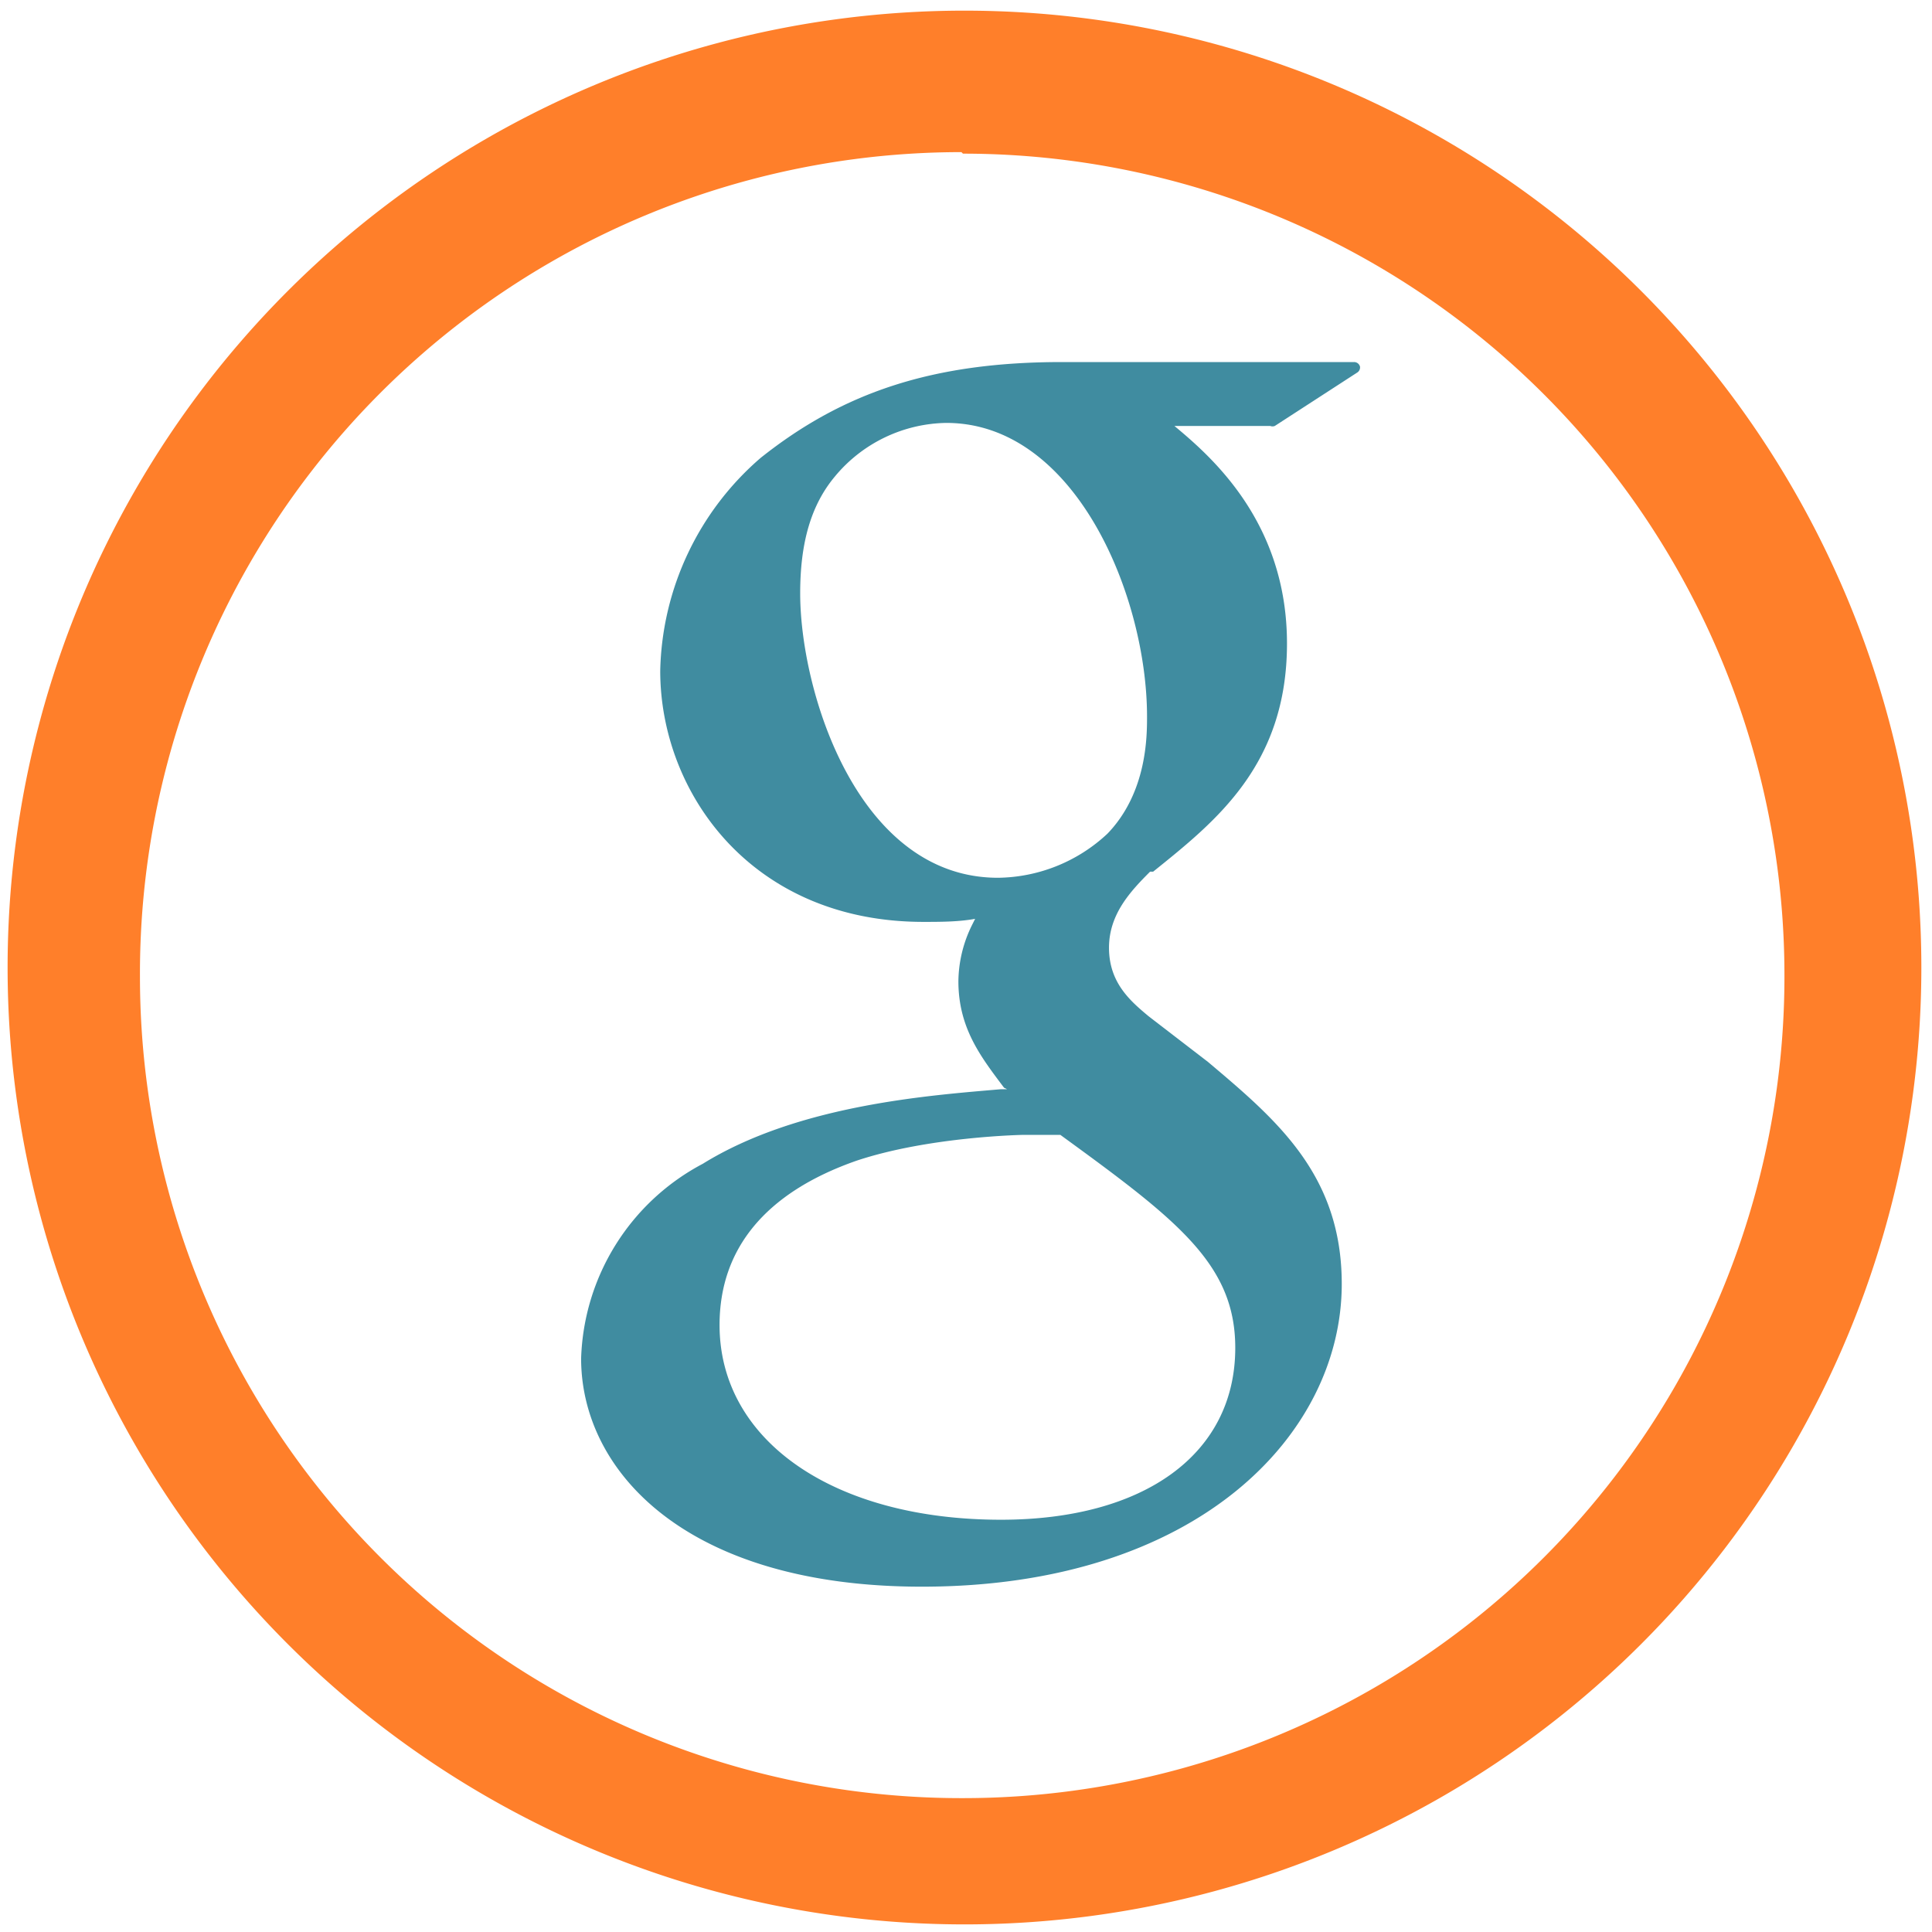 <svg xmlns="http://www.w3.org/2000/svg" width="48" height="48" viewBox="0 0 12.7 12.7"><path fill="#ff7f2a" d="M6.34.07a6.29 6.29 0 0 0-6.29 6.3 6.29 6.29 0 0 0 6.3 6.28 6.29 6.29 0 0 0 6.28-6.29A6.29 6.29 0 0 0 6.34.07zm-.01.94a5.4 5.4 0 0 1 5.4 5.4 5.4 5.4 0 0 1-5.4 5.41 5.4 5.4 0 0 1-5.41-5.4A5.4 5.4 0 0 1 6.32 1z"/><path fill="#006680" d="M6.98 2.38c-.85 0-1.44.2-1.98.63a1.9 1.9 0 0 0-.66 1.4c0 .8.6 1.65 1.73 1.65.11 0 .23 0 .34-.02l-.02.04a.85.85 0 0 0-.09.37c0 .31.15.5.3.7l.02.01h-.04c-.46.04-1.33.1-1.96.49a1.5 1.5 0 0 0-.8 1.28c0 .74.69 1.5 2.24 1.5 1.81 0 2.76-1 2.76-1.99 0-.72-.43-1.08-.88-1.46l-.39-.3c-.12-.1-.26-.22-.26-.45 0-.22.14-.37.27-.5h.02c.41-.33.88-.7.88-1.5S7.96 3 7.72 2.8h.63a.04.04 0 0 0 .03 0l.54-.35a.04.04 0 0 0 .02-.04.04.04 0 0 0-.04-.03zm-.76.4c.85 0 1.32 1.14 1.32 1.93 0 .13 0 .5-.26.77a1.07 1.07 0 0 1-.72.29c-.92 0-1.3-1.22-1.3-1.87 0-.33.07-.58.23-.77a.97.97 0 0 1 .73-.35zm.51 4.68h.24c.77.56 1.15.85 1.15 1.4 0 .7-.6 1.13-1.54 1.13-1.1 0-1.85-.52-1.85-1.28 0-.5.3-.87.9-1.08.48-.16 1.1-.17 1.1-.17z" opacity=".75"/></svg>